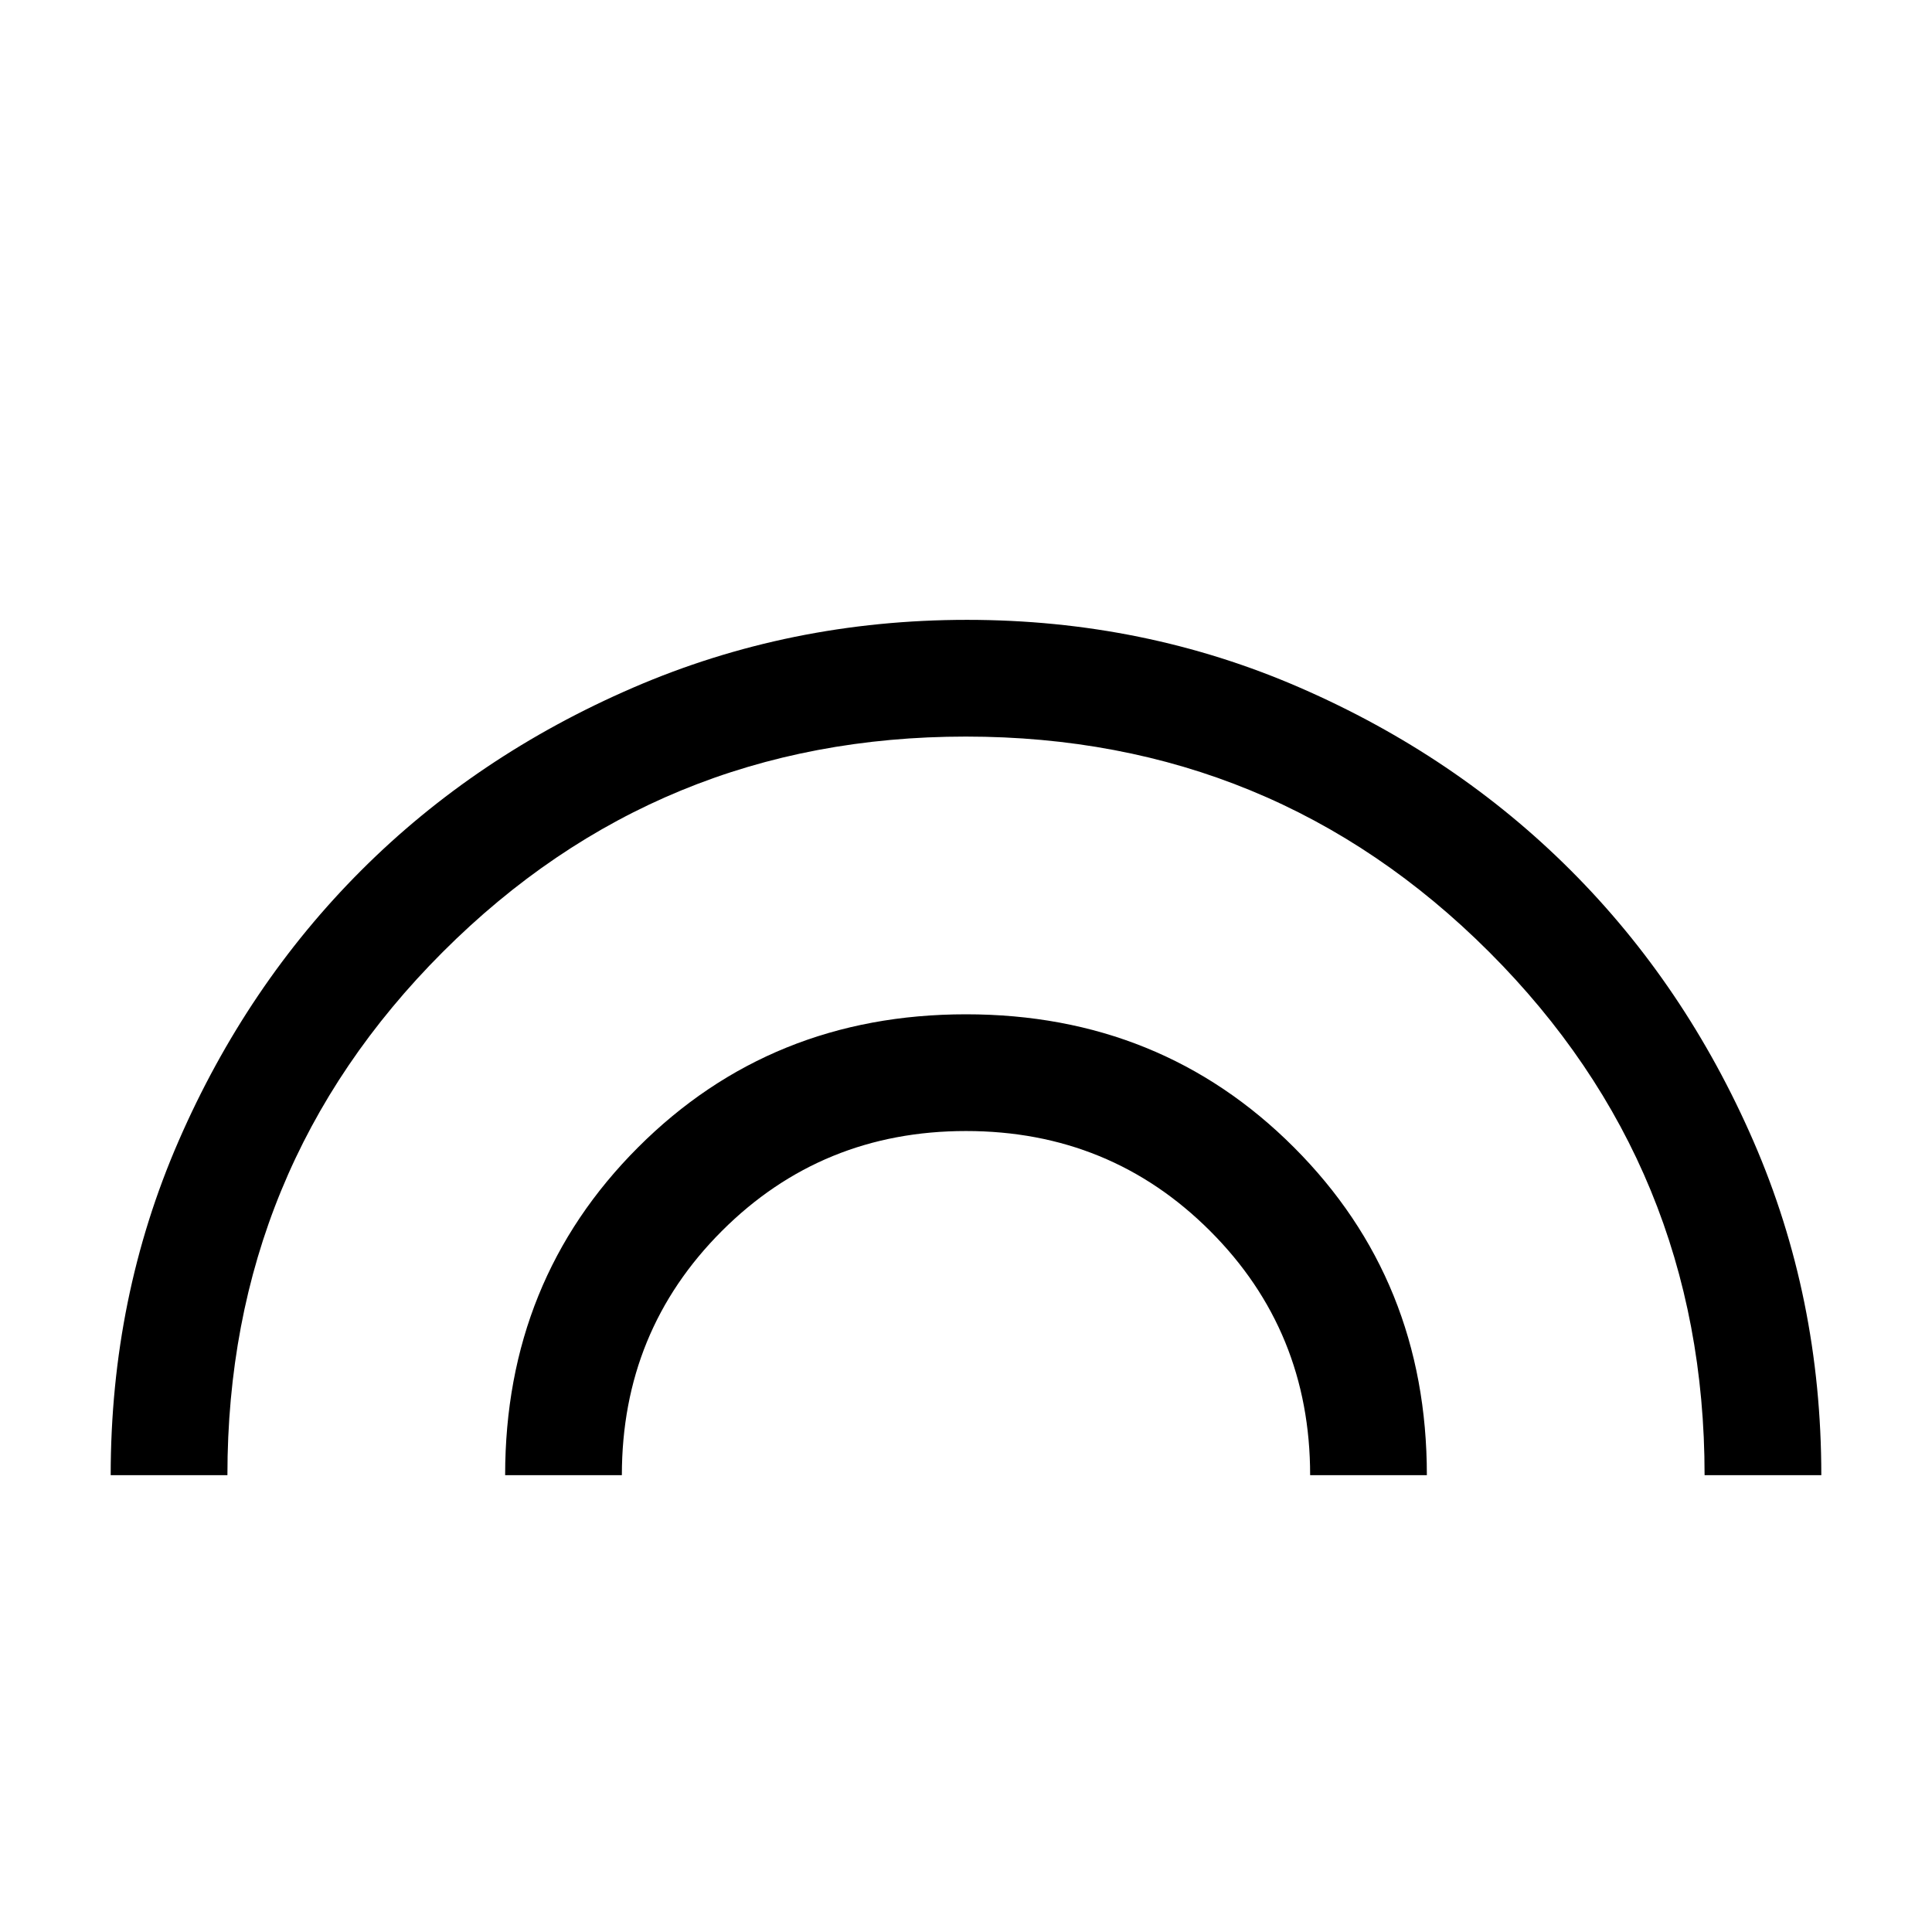 <svg xmlns="http://www.w3.org/2000/svg" height="20" viewBox="0 -960 960 960" width="20"><path d="M55-227q0-88.54 33.73-166.01 33.73-77.47 90.76-134.5 57.03-57.03 135-90.76Q392.46-652 480.5-652q88.04 0 165.51 33.73 77.47 33.73 134.5 90.76 57.03 57.03 90.76 134.55Q905-315.43 905-227h-58q0-153-107.07-260-107.08-107-260-107Q327-594 220-486.95T113-227H55Zm196 0q0-96.85 66.08-162.92Q383.15-456 480-456t162.92 66.08Q709-323.85 709-227h-58q0-71.64-49.68-121.32Q551.64-398 480-398q-71.64 0-121.32 49.68Q309-298.64 309-227h-58Z"/></svg>